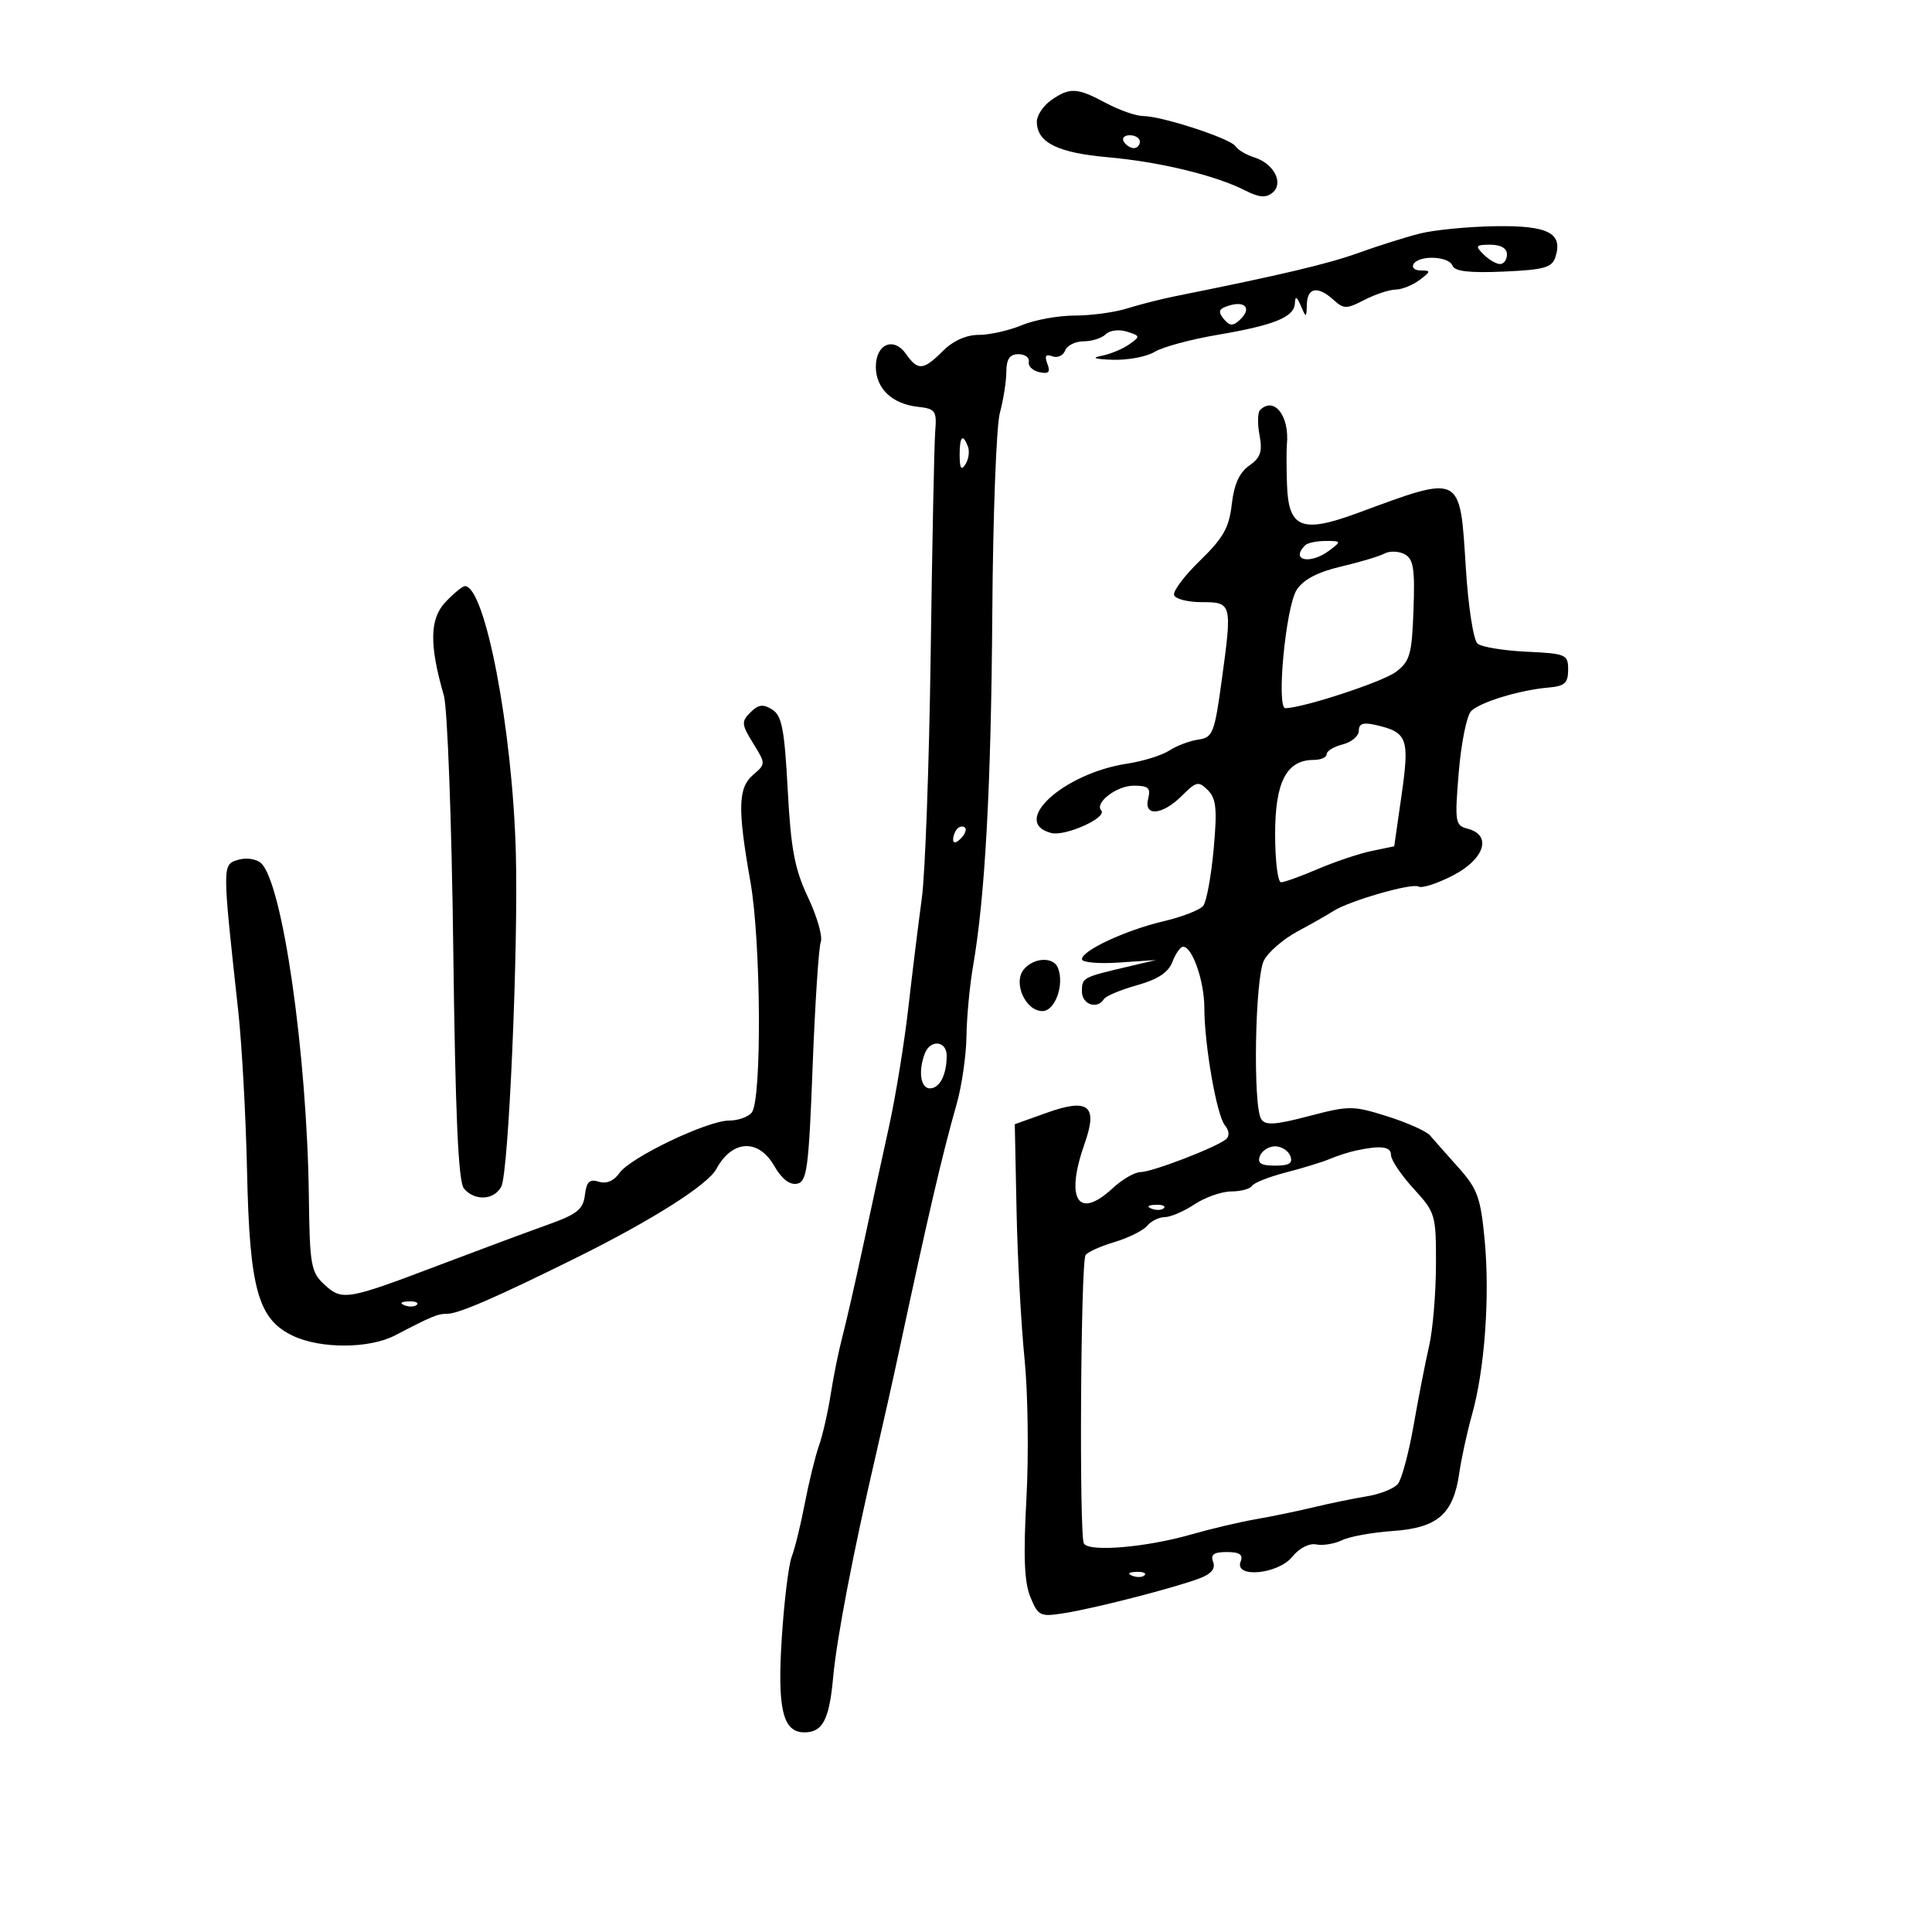 <svg xmlns="http://www.w3.org/2000/svg" width="300" height="300" viewBox="0 0 300 300" version="1.1">
	<path d="M 163.223 15.557 C 162 16.413, 161 17.918, 161 18.902 C 161 22.115, 164.216 23.726, 172 24.413 C 180.051 25.124, 188.736 27.225, 193.370 29.584 C 195.525 30.681, 196.579 30.764, 197.599 29.918 C 199.388 28.433, 197.806 25.386, 194.751 24.433 C 193.513 24.047, 192.203 23.268, 191.841 22.703 C 191.074 21.508, 180.444 18.036, 177.485 18.015 C 176.377 18.007, 173.791 17.100, 171.739 16 C 167.246 13.592, 166.112 13.533, 163.223 15.557 M 174.500 22 C 174.840 22.550, 175.541 23, 176.059 23 C 176.577 23, 177 22.550, 177 22 C 177 21.450, 176.298 21, 175.441 21 C 174.584 21, 174.160 21.450, 174.500 22 M 220.500 36.260 C 218.300 36.814, 214.025 38.160, 211 39.252 C 206.230 40.973, 199.001 42.683, 182.500 45.994 C 180.300 46.435, 176.928 47.292, 175.007 47.898 C 173.085 48.504, 169.428 49, 166.879 49 C 164.330 49, 160.629 49.675, 158.654 50.500 C 156.680 51.325, 153.679 52, 151.987 52 C 150.037 52, 147.993 52.916, 146.409 54.500 C 143.382 57.527, 142.533 57.598, 140.697 54.978 C 138.776 52.235, 136 53.402, 136 56.952 C 136 60.315, 138.520 62.724, 142.500 63.166 C 145.263 63.474, 145.478 63.777, 145.220 67 C 145.066 68.925, 144.749 84.450, 144.516 101.500 C 144.283 118.550, 143.663 135.650, 143.138 139.500 C 142.612 143.350, 141.670 151, 141.044 156.500 C 140.418 162, 139.061 170.325, 138.030 175 C 136.999 179.675, 135.192 188, 134.015 193.500 C 132.838 199, 131.400 205.300, 130.820 207.500 C 130.239 209.700, 129.417 213.750, 128.992 216.500 C 128.567 219.250, 127.745 222.850, 127.164 224.500 C 126.583 226.150, 125.591 230.200, 124.959 233.500 C 124.327 236.800, 123.417 240.501, 122.938 241.724 C 122.459 242.947, 121.766 248.601, 121.398 254.287 C 120.681 265.385, 121.544 269, 124.913 269 C 127.740 269, 128.766 267.042, 129.366 260.500 C 129.930 254.353, 132.476 241.082, 135.985 226 C 137.072 221.325, 138.684 214.125, 139.565 210 C 144.131 188.642, 146.287 179.385, 148.554 171.412 C 149.349 168.614, 150.033 163.889, 150.073 160.912 C 150.113 157.935, 150.575 153.025, 151.099 150 C 152.972 139.180, 153.903 122.076, 154.085 95.118 C 154.187 80.058, 154.714 66.108, 155.256 64.118 C 155.798 62.128, 156.252 59.263, 156.264 57.750 C 156.281 55.746, 156.790 55, 158.144 55 C 159.165 55, 159.888 55.536, 159.750 56.191 C 159.613 56.845, 160.353 57.566, 161.396 57.792 C 162.845 58.106, 163.137 57.799, 162.635 56.490 C 162.165 55.266, 162.385 54.934, 163.406 55.326 C 164.192 55.627, 165.083 55.227, 165.386 54.437 C 165.689 53.647, 166.986 53, 168.269 53 C 169.551 53, 171.095 52.505, 171.699 51.901 C 172.311 51.289, 173.769 51.109, 174.986 51.496 C 177.087 52.162, 177.100 52.242, 175.309 53.496 C 174.283 54.215, 172.331 55.011, 170.972 55.265 C 169.391 55.561, 170.044 55.777, 172.785 55.864 C 175.142 55.939, 178.067 55.388, 179.285 54.639 C 180.503 53.891, 184.875 52.705, 189 52.004 C 197.907 50.490, 200.975 49.241, 201.070 47.089 C 201.122 45.913, 201.364 46.019, 202 47.500 C 202.820 49.408, 202.863 49.397, 202.930 47.250 C 203.012 44.620, 204.630 44.355, 207.080 46.573 C 208.661 48.003, 209.094 48.003, 211.859 46.573 C 213.532 45.708, 215.711 44.986, 216.700 44.968 C 217.690 44.951, 219.374 44.276, 220.441 43.468 C 222.194 42.143, 222.212 42, 220.632 42 C 219.670 42, 219.160 41.550, 219.500 41 C 220.383 39.572, 224.972 39.762, 225.540 41.250 C 225.879 42.138, 228.175 42.405, 233.466 42.172 C 239.839 41.892, 241.005 41.560, 241.540 39.875 C 242.714 36.176, 240.362 34.990, 232.128 35.126 C 227.932 35.196, 222.700 35.706, 220.500 36.260 M 230.357 39.500 C 231.182 40.325, 232.339 41, 232.929 41 C 233.518 41, 234 40.325, 234 39.500 C 234 38.556, 233.048 38, 231.429 38 C 229.143 38, 229.024 38.167, 230.357 39.500 M 190.208 47.676 C 189.236 48.066, 189.196 48.531, 190.046 49.555 C 190.931 50.622, 191.457 50.655, 192.482 49.708 C 194.605 47.748, 193.187 46.481, 190.208 47.676 M 195.655 63.678 C 195.282 64.052, 195.247 65.798, 195.577 67.559 C 196.060 70.132, 195.744 71.066, 193.975 72.305 C 192.451 73.372, 191.617 75.223, 191.269 78.302 C 190.861 81.926, 189.945 83.552, 186.352 87.034 C 183.924 89.387, 182.106 91.805, 182.312 92.406 C 182.518 93.008, 184.438 93.500, 186.578 93.500 C 191.295 93.500, 191.342 93.682, 189.729 105.500 C 188.588 113.859, 188.327 114.524, 186.073 114.843 C 184.739 115.031, 182.714 115.796, 181.573 116.542 C 180.433 117.288, 177.475 118.207, 175 118.584 C 165.123 120.088, 156.821 127.674, 163.220 129.347 C 165.399 129.917, 172.013 126.942, 171 125.848 C 169.912 124.672, 173.405 122, 176.029 122 C 178.320 122, 178.720 122.354, 178.290 124 C 177.545 126.850, 180.489 126.602, 183.532 123.558 C 185.761 121.330, 186.112 121.255, 187.559 122.702 C 188.862 124.005, 189.021 125.639, 188.452 131.893 C 188.071 136.077, 187.342 140.023, 186.830 140.662 C 186.319 141.301, 183.561 142.375, 180.700 143.048 C 174.794 144.438, 168 147.594, 168 148.948 C 168 149.447, 170.588 149.679, 173.750 149.464 L 179.500 149.073 175 150.133 C 168.076 151.764, 168 151.806, 168 153.969 C 168 155.981, 170.389 156.798, 171.415 155.137 C 171.709 154.663, 174.022 153.694, 176.557 152.984 C 179.797 152.077, 181.431 150.997, 182.058 149.347 C 182.549 148.056, 183.299 147.004, 183.725 147.008 C 185.148 147.022, 187 152.351, 187.008 156.449 C 187.018 162.302, 188.929 173.209, 190.214 174.758 C 190.865 175.542, 190.944 176.408, 190.408 176.874 C 188.976 178.120, 178.907 182, 177.106 182 C 176.212 182, 174.266 183.125, 172.783 184.500 C 167.379 189.511, 165.354 186.245, 168.443 177.500 C 170.504 171.663, 169.009 170.477, 162.518 172.800 L 157.575 174.568 157.851 188.034 C 158.003 195.440, 158.560 205.775, 159.090 211 C 159.620 216.225, 159.752 225.989, 159.383 232.697 C 158.889 241.693, 159.052 245.712, 160.004 248.010 C 161.230 250.969, 161.502 251.093, 165.397 250.466 C 170.206 249.693, 182.488 246.526, 186.304 245.074 C 188.096 244.393, 188.770 243.565, 188.374 242.532 C 187.935 241.388, 188.473 241, 190.500 241 C 192.502 241, 193.063 241.394, 192.638 242.500 C 191.638 245.108, 198.501 244.443, 200.677 241.721 C 201.739 240.394, 203.286 239.600, 204.381 239.820 C 205.416 240.027, 207.216 239.732, 208.381 239.164 C 209.547 238.596, 213.097 237.951, 216.271 237.732 C 223.215 237.251, 225.665 235.132, 226.581 228.816 C 226.926 226.442, 227.819 222.336, 228.567 219.691 C 230.531 212.746, 231.364 201.372, 230.546 192.647 C 229.919 185.953, 229.443 184.633, 226.456 181.286 C 224.598 179.204, 222.615 176.962, 222.050 176.305 C 221.485 175.647, 218.505 174.316, 215.426 173.345 C 210.103 171.667, 209.504 171.665, 203.235 173.310 C 197.982 174.687, 196.478 174.781, 195.836 173.769 C 194.531 171.713, 194.877 151.792, 196.265 149.130 C 196.944 147.827, 199.300 145.796, 201.500 144.618 C 203.700 143.439, 206.175 142.033, 207 141.494 C 209.440 139.898, 219.284 137.058, 220.267 137.665 C 220.766 137.973, 223.159 137.204, 225.587 135.955 C 230.526 133.415, 231.723 129.684, 227.918 128.689 C 225.948 128.174, 225.872 127.699, 226.516 119.902 C 226.891 115.369, 227.756 111.101, 228.439 110.418 C 229.845 109.013, 236.009 107.142, 240.500 106.757 C 242.965 106.546, 243.500 106.054, 243.500 104 C 243.500 101.623, 243.183 101.485, 237.038 101.197 C 233.484 101.030, 230.063 100.467, 229.436 99.947 C 228.799 99.418, 227.995 94.250, 227.617 88.250 C 226.683 73.446, 227.095 73.657, 210.807 79.663 C 202.123 82.866, 200.070 82.033, 199.842 75.215 C 199.756 72.622, 199.750 69.825, 199.830 69 C 200.256 64.578, 197.838 61.496, 195.655 63.678 M 149.015 70.750 C 149.026 72.751, 149.273 73.116, 149.923 72.091 C 150.413 71.316, 150.583 70.078, 150.300 69.341 C 149.489 67.226, 148.999 67.764, 149.015 70.750 M 202.667 84.667 C 200.287 87.046, 203.463 87.720, 206.441 85.468 C 208.313 84.052, 208.292 84, 205.858 84 C 204.469 84, 203.033 84.300, 202.667 84.667 M 214.974 85.956 C 214.163 86.389, 211.115 87.301, 208.200 87.983 C 204.625 88.820, 202.398 89.990, 201.358 91.577 C 199.653 94.179, 198.145 110.019, 199.607 109.971 C 202.535 109.875, 214.676 105.886, 216.744 104.339 C 218.934 102.701, 219.235 101.649, 219.487 94.724 C 219.721 88.309, 219.479 86.792, 218.109 86.059 C 217.196 85.570, 215.785 85.524, 214.974 85.956 M 69.180 93.481 C 66.711 96.085, 66.639 100.108, 68.922 108 C 69.479 109.925, 70.136 127.608, 70.382 147.295 C 70.706 173.219, 71.162 183.491, 72.037 184.545 C 73.686 186.531, 76.733 186.377, 77.843 184.250 C 78.978 182.076, 80.494 147.347, 80.102 132.500 C 79.595 113.301, 75.323 90.937, 72.177 91.017 C 71.805 91.027, 70.456 92.135, 69.180 93.481 M 116.526 110.617 C 115.096 112.047, 115.134 112.481, 116.940 115.404 C 118.914 118.597, 118.914 118.629, 116.964 120.299 C 114.593 122.329, 114.509 125.513, 116.522 136.899 C 118.174 146.241, 118.319 170.728, 116.735 172.750 C 116.196 173.438, 114.616 174, 113.224 174 C 109.845 174, 97.885 179.719, 96.183 182.149 C 95.320 183.381, 94.162 183.869, 92.986 183.495 C 91.550 183.040, 91.071 183.500, 90.821 185.573 C 90.552 187.802, 89.602 188.556, 85 190.195 C 81.975 191.272, 74.325 194.118, 68 196.518 C 53.839 201.892, 53.115 202.011, 50.339 199.439 C 48.293 197.542, 48.090 196.389, 47.962 185.933 C 47.687 163.526, 43.827 136.761, 40.468 133.974 C 39.703 133.339, 38.129 133.142, 36.912 133.528 C 34.503 134.293, 34.503 134.230, 36.991 156.961 C 37.561 162.164, 38.179 173.414, 38.364 181.961 C 38.759 200.168, 40.069 204.856, 45.479 207.423 C 49.791 209.469, 57.351 209.438, 61.346 207.357 C 67.129 204.345, 67.963 204, 69.460 204 C 71.212 204, 77.117 201.435, 89.500 195.297 C 101.283 189.455, 109.899 183.989, 111.246 181.500 C 113.705 176.959, 117.792 176.768, 120.246 181.080 C 121.358 183.035, 122.629 184.026, 123.746 183.812 C 125.309 183.513, 125.575 181.530, 126.184 165.632 C 126.560 155.817, 127.129 147.106, 127.449 146.272 C 127.769 145.439, 126.882 142.329, 125.478 139.361 C 123.393 134.955, 122.813 131.885, 122.317 122.632 C 121.812 113.203, 121.407 111.111, 119.904 110.172 C 118.494 109.292, 117.754 109.389, 116.526 110.617 M 211 113.462 C 211 114.287, 209.875 115.244, 208.500 115.589 C 207.125 115.934, 206 116.618, 206 117.108 C 206 117.599, 205.100 118, 204 118 C 199.776 118, 198 121.403, 198 129.500 C 198 133.625, 198.413 137, 198.917 137 C 199.421 137, 202.001 136.071, 204.649 134.936 C 207.297 133.801, 211.045 132.544, 212.979 132.142 L 216.495 131.411 217.635 123.456 C 218.891 114.689, 218.547 113.727, 213.750 112.605 C 211.686 112.122, 211 112.336, 211 113.462 M 148.667 128.667 C 148.300 129.033, 148 129.798, 148 130.367 C 148 130.993, 148.466 130.934, 149.183 130.217 C 149.834 129.566, 150.134 128.801, 149.850 128.517 C 149.566 128.232, 149.033 128.300, 148.667 128.667 M 158.975 150.530 C 157.267 152.589, 159.235 157, 161.862 157 C 163.828 157, 165.300 152.945, 164.290 150.313 C 163.605 148.529, 160.532 148.654, 158.975 150.530 M 143.607 163.582 C 142.556 166.319, 142.945 169, 144.393 169 C 145.922 169, 147 166.899, 147 163.918 C 147 161.608, 144.461 161.356, 143.607 163.582 M 195.638 179.500 C 195.207 180.624, 195.800 181, 198 181 C 200.200 181, 200.793 180.624, 200.362 179.500 C 200.045 178.675, 198.982 178, 198 178 C 197.018 178, 195.955 178.675, 195.638 179.500 M 210.500 178.668 C 209.400 178.907, 207.600 179.488, 206.500 179.959 C 205.400 180.429, 202.351 181.368, 199.724 182.044 C 197.098 182.721, 194.709 183.663, 194.415 184.137 C 194.122 184.612, 192.671 185.003, 191.191 185.007 C 189.711 185.010, 187.150 185.907, 185.500 187 C 183.850 188.093, 181.768 188.990, 180.872 188.993 C 179.977 188.997, 178.745 189.602, 178.134 190.338 C 177.524 191.074, 175.237 192.212, 173.054 192.866 C 170.870 193.520, 168.851 194.432, 168.566 194.894 C 167.805 196.124, 167.560 238.478, 168.306 239.686 C 169.136 241.030, 177.989 240.275, 185 238.263 C 188.025 237.395, 192.525 236.334, 195 235.905 C 197.475 235.476, 201.525 234.638, 204 234.042 C 206.475 233.446, 210.181 232.684, 212.235 232.349 C 214.290 232.015, 216.459 231.152, 217.055 230.433 C 217.652 229.715, 218.755 225.610, 219.506 221.313 C 220.258 217.016, 221.340 211.475, 221.912 209 C 222.483 206.525, 222.962 200.875, 222.976 196.445 C 222.999 188.620, 222.900 188.282, 219.500 184.570 C 217.575 182.468, 216 180.130, 216 179.374 C 216 178.019, 214.415 177.815, 210.500 178.668 M 178.813 187.683 C 179.534 187.972, 180.397 187.936, 180.729 187.604 C 181.061 187.272, 180.471 187.036, 179.417 187.079 C 178.252 187.127, 178.015 187.364, 178.813 187.683 M 62.813 202.683 C 63.534 202.972, 64.397 202.936, 64.729 202.604 C 65.061 202.272, 64.471 202.036, 63.417 202.079 C 62.252 202.127, 62.015 202.364, 62.813 202.683 M 175.813 244.683 C 176.534 244.972, 177.397 244.936, 177.729 244.604 C 178.061 244.272, 177.471 244.036, 176.417 244.079 C 175.252 244.127, 175.015 244.364, 175.813 244.683" stroke="none" fill="black" fill-rule="evenodd"/>
</svg>